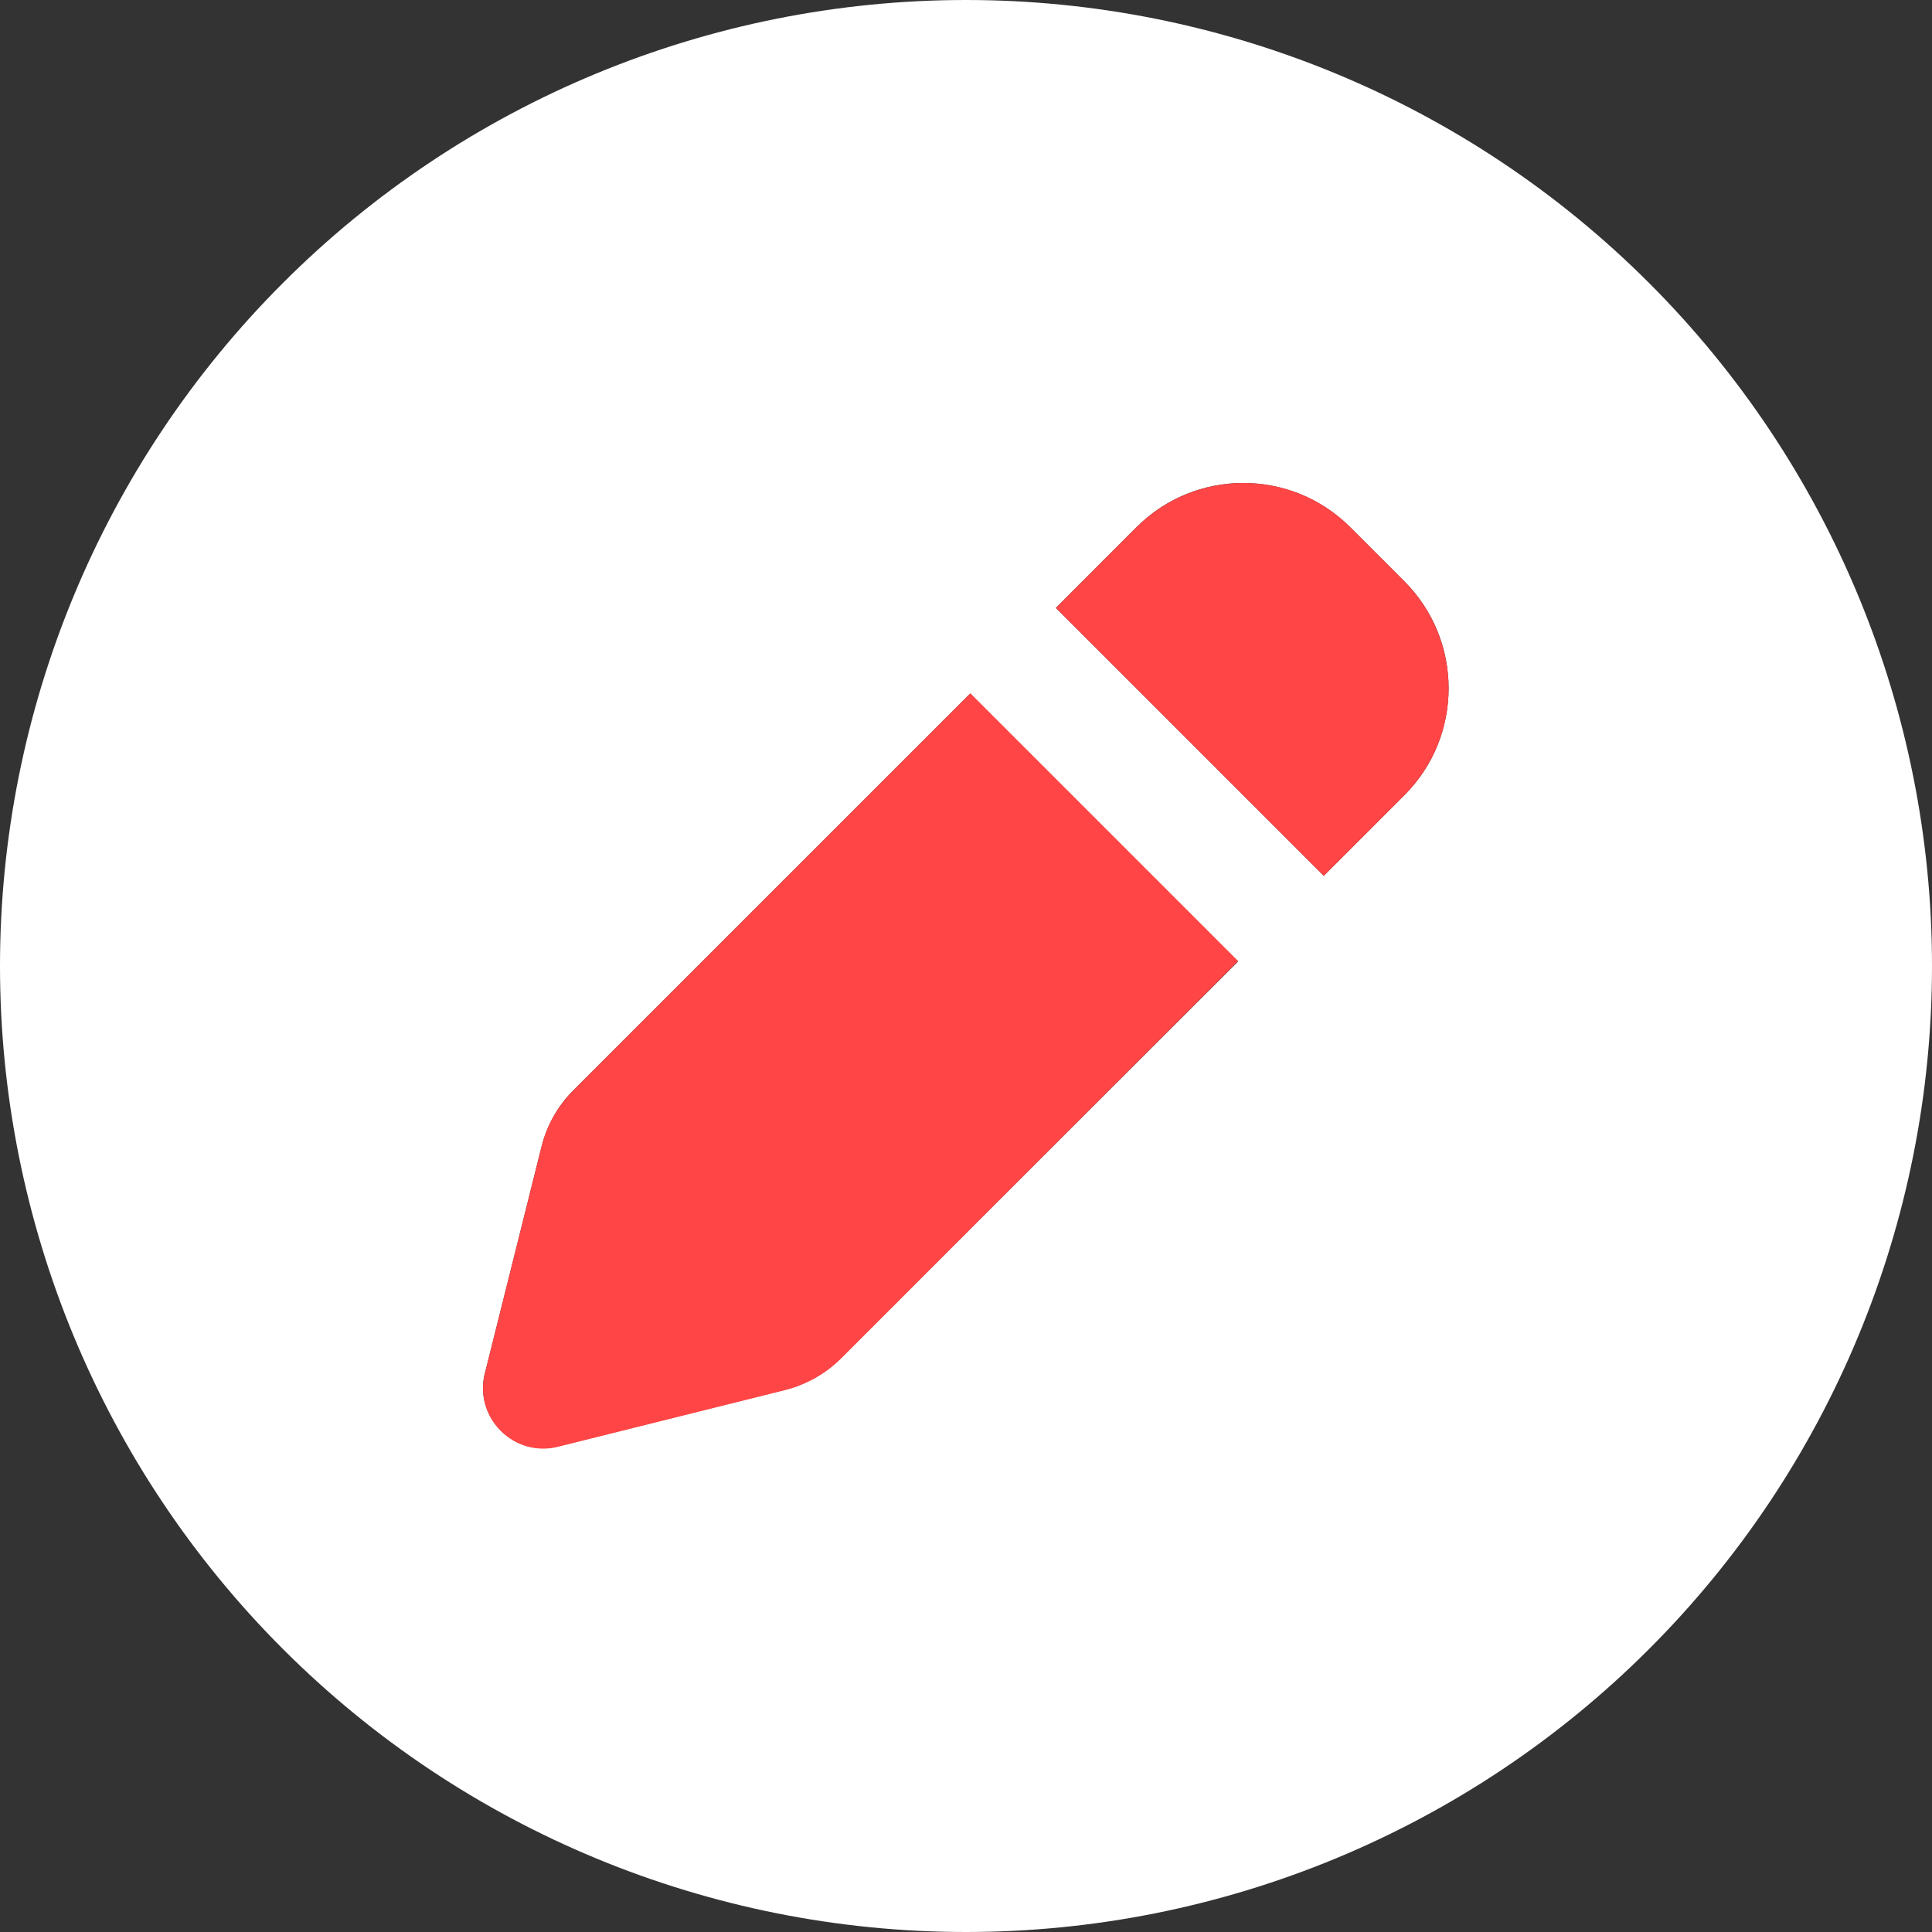<svg width="24" height="24" viewBox="0 0 24 24" fill="none" xmlns="http://www.w3.org/2000/svg">
<rect x="0" y="0" width="24" height="24" fill="#333333" stroke="none"/>
<g clip-path="url(#clip0_27198_70207)">
<path d="M0 12C0 15.183 1.264 18.235 3.515 20.485C5.765 22.736 8.817 24 12 24C15.183 24 18.235 22.736 20.485 20.485C22.736 18.235 24 15.183 24 12C24 8.817 22.736 5.765 20.485 3.515C18.235 1.264 15.183 0 12 0C8.817 0 5.765 1.264 3.515 3.515C1.264 5.765 0 8.817 0 12ZM6.023 17.062L6.727 14.245C6.792 13.983 6.928 13.739 7.12 13.547L12.052 8.616L15.38 11.944L10.448 16.87C10.256 17.062 10.017 17.198 9.75 17.264L6.933 17.967C6.675 18.033 6.408 17.958 6.22 17.77C6.033 17.583 5.958 17.316 6.023 17.058V17.062ZM13.116 7.552L14.119 6.548C14.85 5.817 16.036 5.817 16.772 6.548L17.447 7.223C17.812 7.589 17.995 8.067 17.995 8.55C17.995 9.033 17.812 9.511 17.447 9.877L16.444 10.88L13.116 7.552Z" fill="white"/>
<path d="M14.119 6.548L13.116 7.552L16.444 10.88L17.447 9.877C18.178 9.145 18.178 7.959 17.447 7.223L16.772 6.548C16.041 5.817 14.855 5.817 14.119 6.548ZM12.056 8.611L7.12 13.547C6.928 13.739 6.792 13.978 6.727 14.245L6.023 17.062C5.958 17.32 6.033 17.587 6.22 17.775C6.408 17.962 6.675 18.038 6.933 17.972L9.75 17.269C10.012 17.203 10.256 17.067 10.448 16.875L15.38 11.939L12.052 8.611H12.056Z" fill="#FF4545"/>
</g>
<defs>
<clipPath id="clip0_27198_70207">
<rect width="24" height="24" fill="white"/>
</clipPath>
</defs>
</svg>
